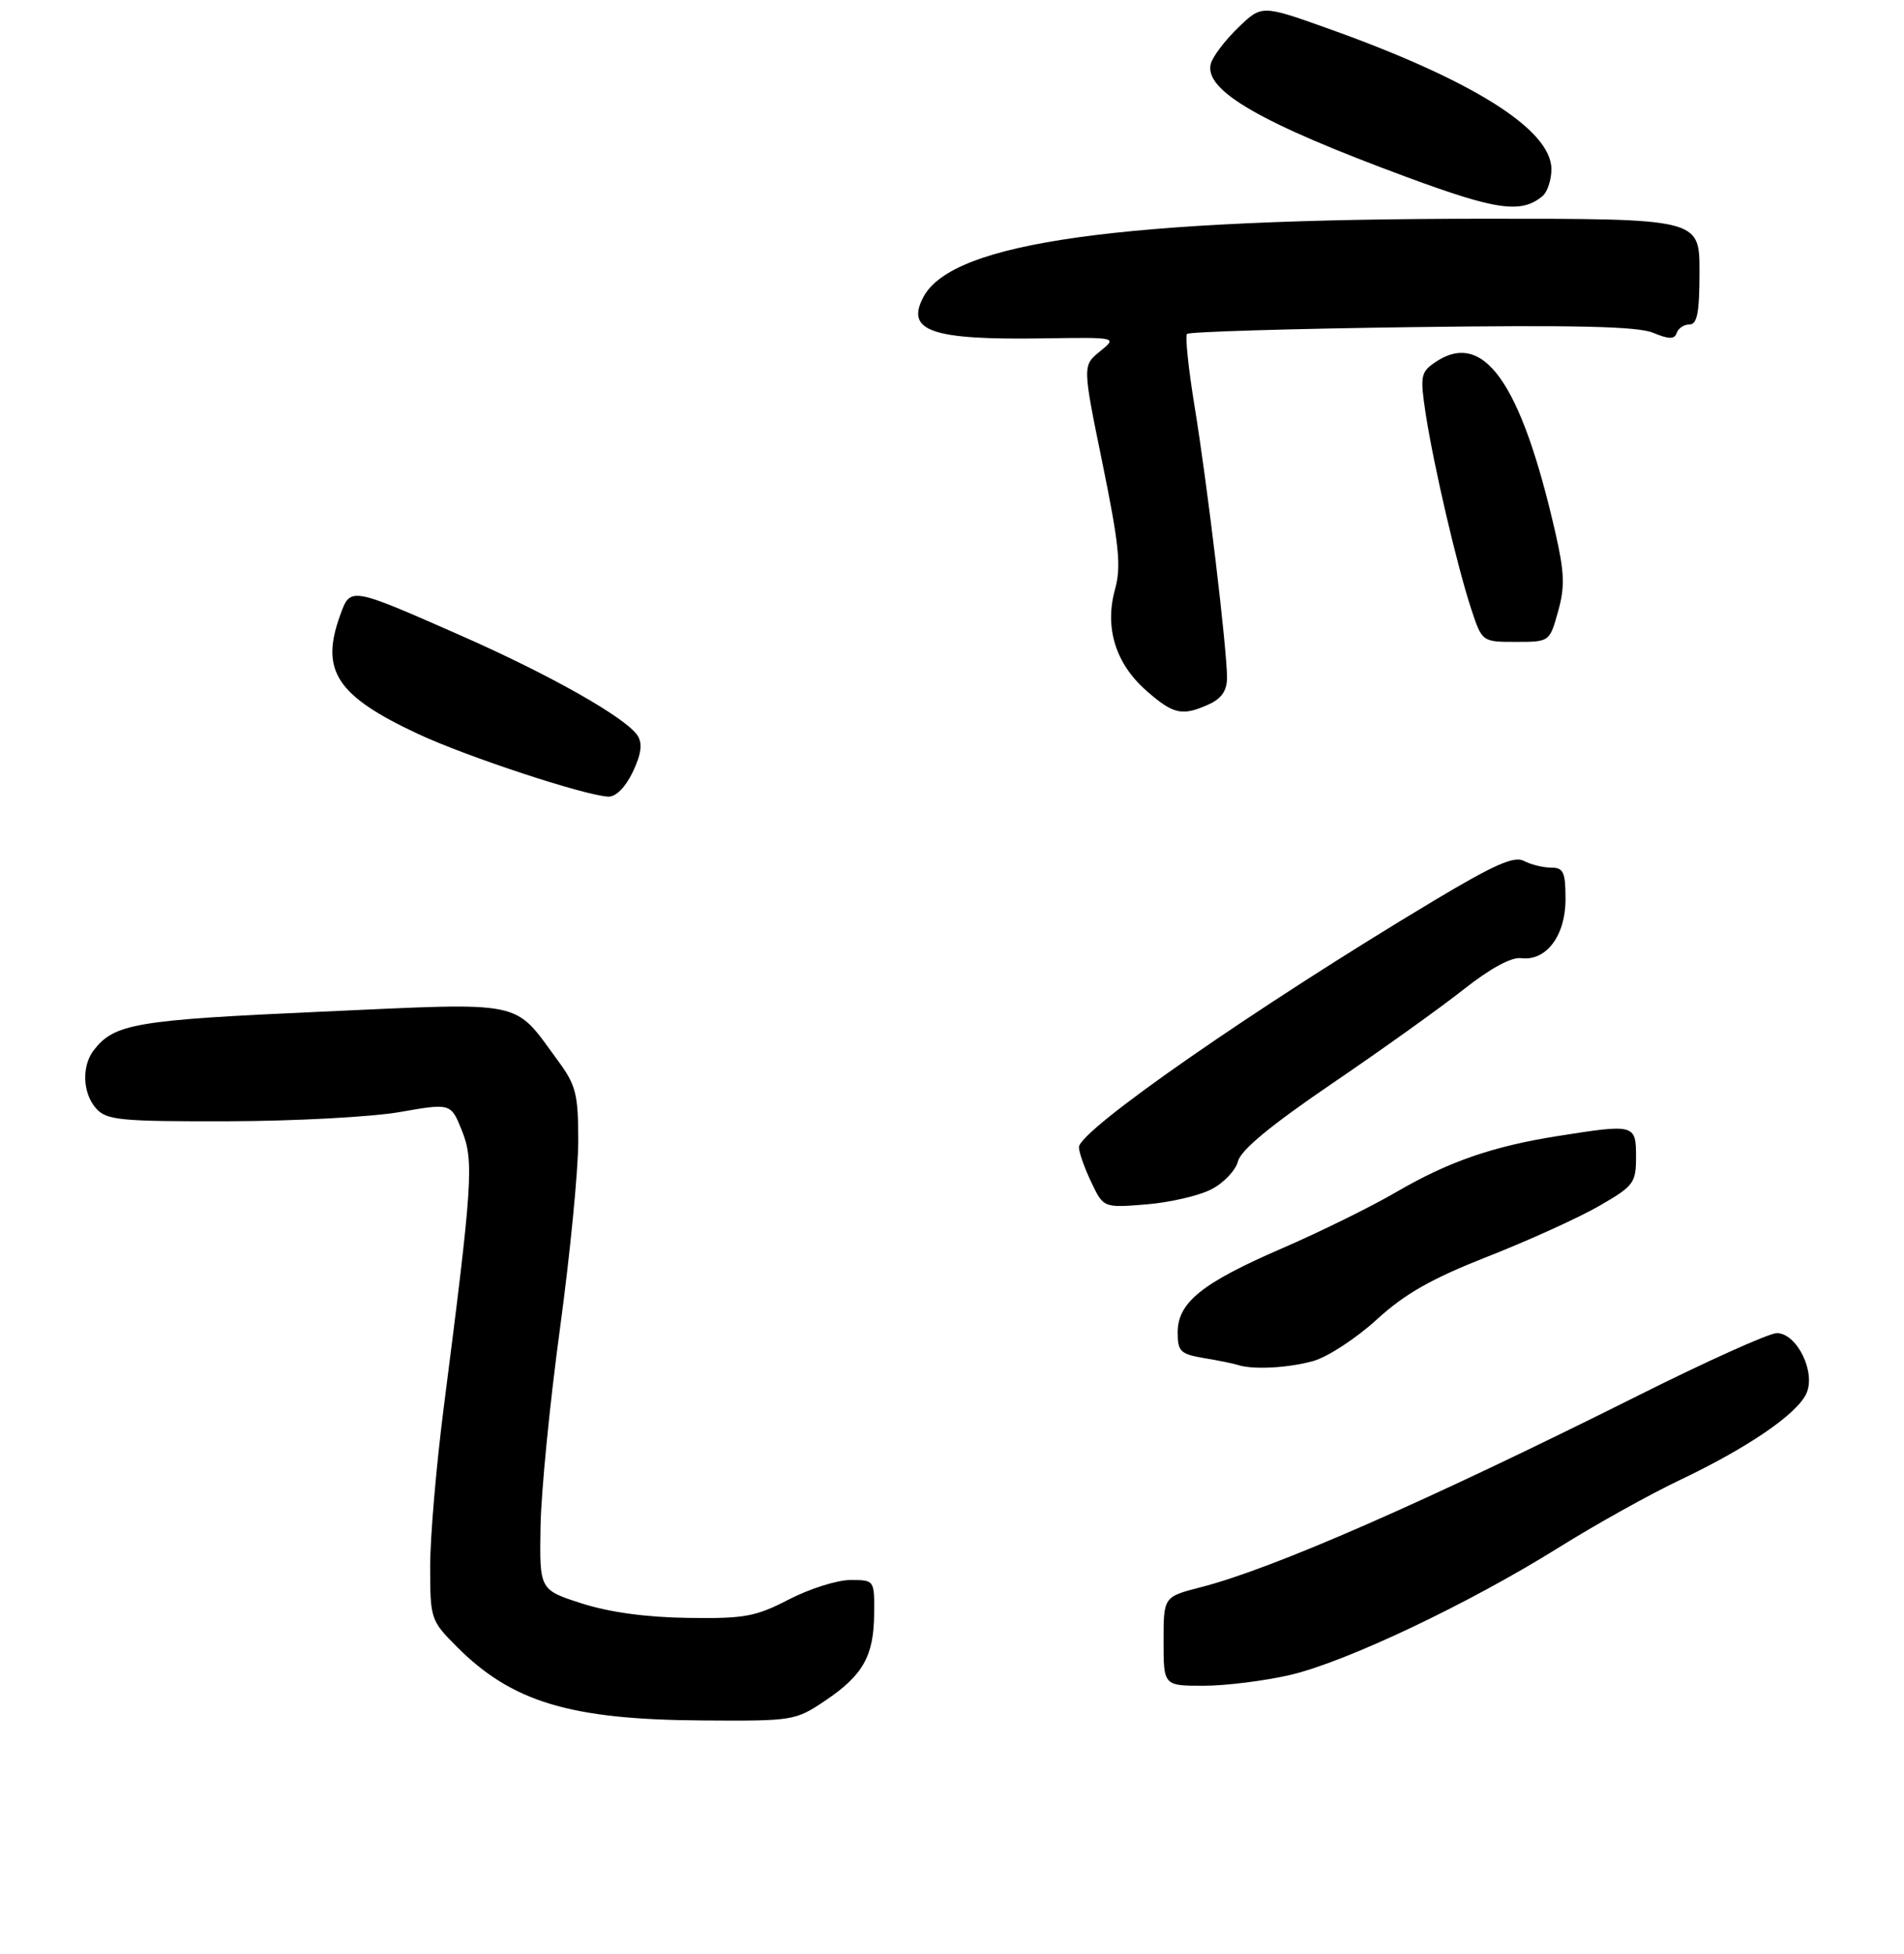 <?xml version="1.0" encoding="UTF-8" standalone="no"?>
<!DOCTYPE svg PUBLIC "-//W3C//DTD SVG 1.1//EN" "http://www.w3.org/Graphics/SVG/1.1/DTD/svg11.dtd" >
<svg xmlns="http://www.w3.org/2000/svg" xmlns:xlink="http://www.w3.org/1999/xlink" version="1.1" viewBox="0 0 270 277">
 <g >
 <path fill="currentColor"
d=" M 117.01 241.11 C 122.39 237.49 123.92 234.78 123.96 228.75 C 124.00 224.01 124.00 224.00 120.59 224.00 C 118.72 224.00 114.80 225.24 111.88 226.75 C 107.15 229.20 105.58 229.49 97.54 229.37 C 91.66 229.29 86.40 228.57 82.50 227.32 C 76.50 225.39 76.50 225.39 76.65 216.44 C 76.73 211.52 77.97 198.91 79.40 188.41 C 80.83 177.91 82.00 165.94 82.00 161.81 C 82.00 155.12 81.69 153.87 79.14 150.40 C 72.71 141.66 74.92 142.11 45.50 143.43 C 19.19 144.61 16.20 145.12 13.28 148.91 C 11.55 151.17 11.72 155.03 13.65 157.17 C 15.14 158.81 17.08 159.00 32.40 158.96 C 41.81 158.94 52.75 158.35 56.72 157.65 C 63.94 156.39 63.94 156.39 65.51 160.31 C 67.22 164.59 67.02 167.68 62.93 199.50 C 61.87 207.75 61.00 217.91 61.00 222.08 C 61.00 229.51 61.08 229.74 64.75 233.43 C 72.60 241.31 80.85 243.79 99.60 243.91 C 112.45 244.00 112.78 243.95 117.01 241.11 Z  M 183.00 237.45 C 190.94 235.58 208.22 227.39 221.00 219.42 C 226.22 216.16 233.95 211.85 238.19 209.84 C 247.88 205.23 254.83 200.48 256.16 197.55 C 257.53 194.54 254.81 189.00 251.96 189.00 C 250.87 189.00 242.00 192.99 232.24 197.88 C 202.31 212.85 180.48 222.42 170.25 225.03 C 165.00 226.38 165.00 226.38 165.00 232.69 C 165.00 239.00 165.00 239.00 170.75 238.99 C 173.91 238.98 179.43 238.28 183.00 237.45 Z  M 186.21 192.96 C 188.25 192.39 192.30 189.75 195.21 187.09 C 199.25 183.40 202.99 181.28 211.00 178.13 C 216.78 175.86 223.86 172.64 226.75 170.98 C 231.70 168.13 232.00 167.73 232.00 163.98 C 232.00 159.39 231.79 159.34 221.00 161.04 C 211.68 162.51 205.41 164.68 198.00 169.00 C 194.43 171.08 187.14 174.67 181.80 176.98 C 170.43 181.90 167.00 184.66 167.00 188.91 C 167.00 191.60 167.39 191.97 170.75 192.54 C 172.81 192.88 174.95 193.32 175.50 193.50 C 177.58 194.21 182.64 193.95 186.21 192.96 Z  M 171.78 168.61 C 173.54 167.71 175.23 165.91 175.56 164.63 C 175.95 163.05 180.25 159.50 188.82 153.67 C 195.79 148.93 204.20 142.92 207.50 140.31 C 211.31 137.30 214.30 135.67 215.69 135.84 C 219.25 136.30 222.00 132.67 222.00 127.50 C 222.00 123.62 221.72 123.00 219.93 123.00 C 218.80 123.00 217.07 122.57 216.10 122.05 C 214.73 121.32 211.89 122.57 203.42 127.64 C 178.28 142.69 153.00 160.24 153.00 162.64 C 153.00 163.35 153.78 165.58 154.74 167.58 C 156.48 171.24 156.48 171.24 162.54 170.75 C 165.87 170.48 170.03 169.52 171.78 168.61 Z  M 89.73 109.45 C 90.93 106.93 91.13 105.43 90.43 104.31 C 88.85 101.81 78.07 95.70 65.35 90.10 C 49.53 83.14 49.70 83.17 48.22 87.27 C 45.39 95.09 47.74 98.66 59.30 104.06 C 66.19 107.28 83.03 112.82 86.27 112.94 C 87.34 112.98 88.70 111.60 89.73 109.45 Z  M 171.45 99.84 C 173.23 99.03 174.00 97.89 174.00 96.08 C 174.00 92.01 171.19 68.51 169.41 57.68 C 168.53 52.29 168.04 47.63 168.33 47.34 C 168.62 47.04 182.95 46.61 200.17 46.38 C 223.37 46.07 232.24 46.27 234.42 47.18 C 236.70 48.12 237.46 48.12 237.77 47.20 C 237.99 46.54 238.80 46.00 239.58 46.00 C 240.68 46.00 241.00 44.30 241.00 38.50 C 241.00 31.00 241.00 31.00 210.25 31.01 C 158.83 31.03 135.10 34.34 130.96 42.08 C 128.36 46.94 132.06 48.22 147.98 47.97 C 158.46 47.81 158.46 47.81 155.98 49.82 C 153.50 51.83 153.50 51.83 156.35 65.74 C 158.71 77.31 159.01 80.30 158.12 83.54 C 156.61 88.98 158.19 94.08 162.55 97.91 C 166.41 101.30 167.65 101.57 171.45 99.84 Z  M 220.94 86.71 C 221.93 83.18 221.86 81.19 220.55 75.46 C 215.65 54.05 210.31 46.59 203.37 51.46 C 201.47 52.78 201.37 53.42 202.18 58.71 C 203.32 66.09 206.59 80.11 208.60 86.25 C 210.16 91.00 210.16 91.00 214.95 91.00 C 219.74 91.00 219.74 91.00 220.94 86.71 Z  M 218.74 27.80 C 219.43 27.22 220.00 25.51 220.00 23.99 C 220.00 18.37 208.81 11.34 188.21 4.00 C 178.91 0.69 178.91 0.69 175.54 3.96 C 173.69 5.75 171.96 8.04 171.70 9.04 C 170.71 12.81 178.71 17.43 199.50 25.11 C 212.24 29.82 215.72 30.31 218.74 27.80 Z "/>
</g>
</svg>